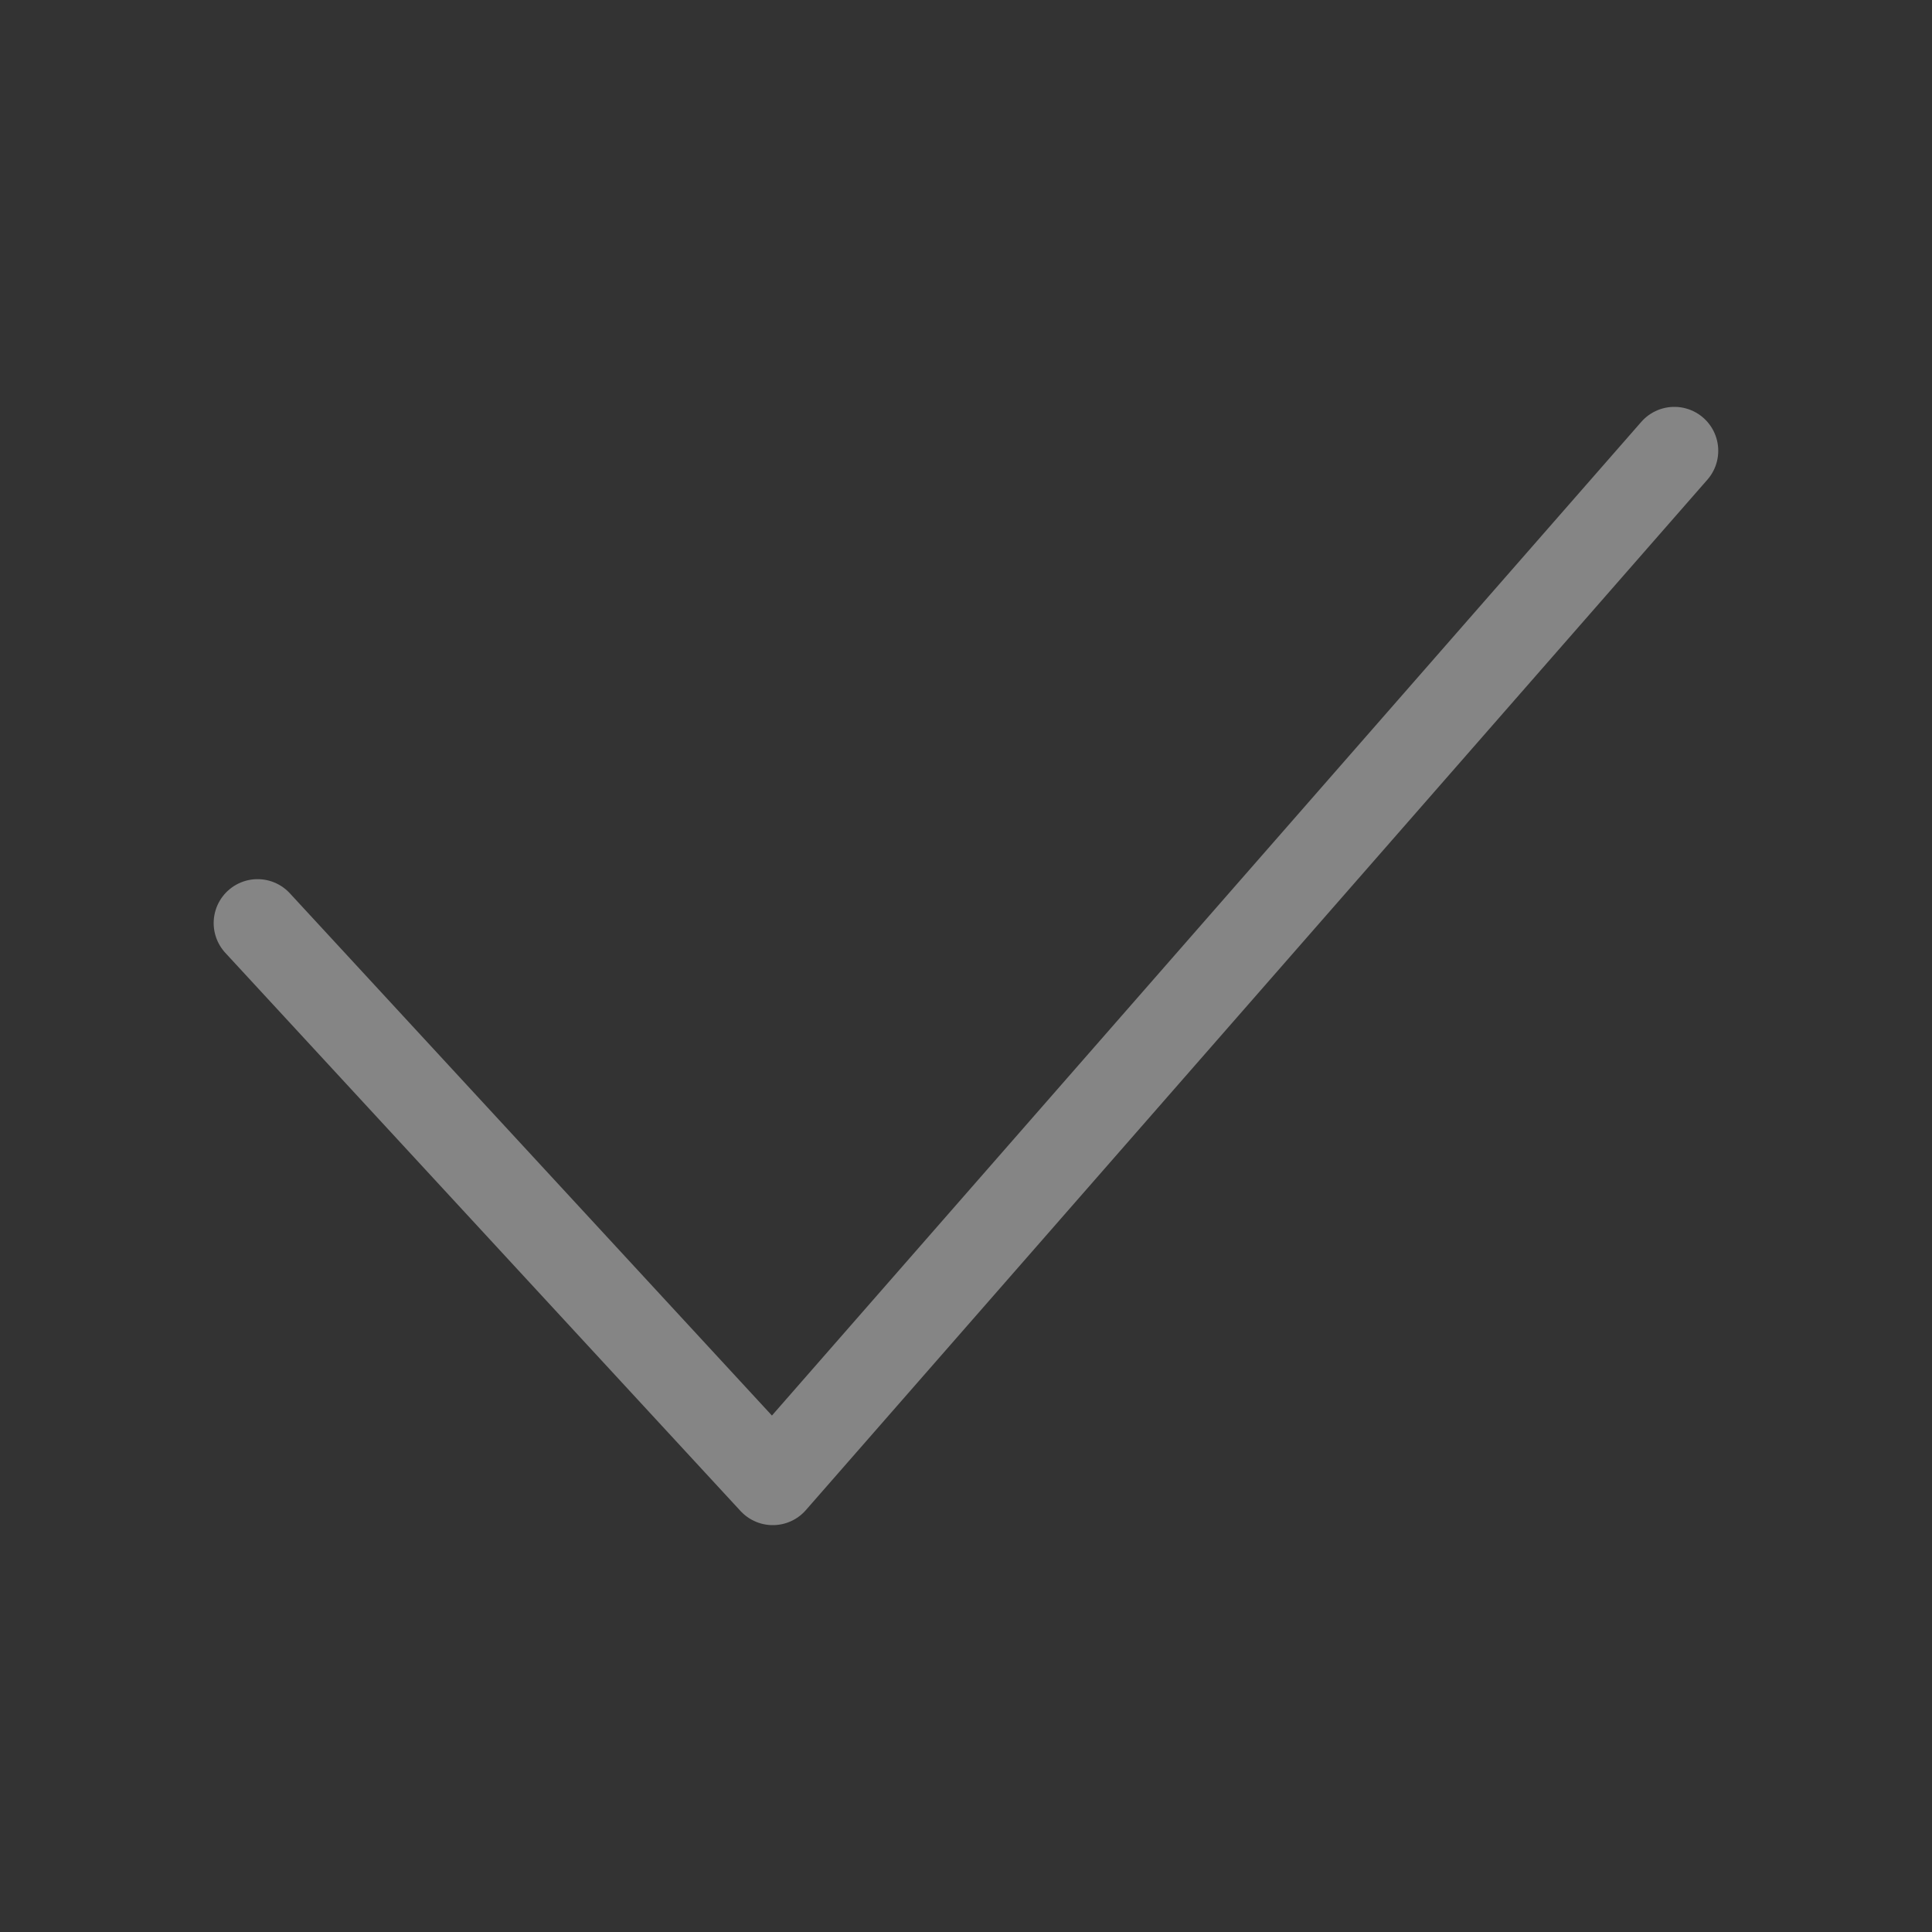 <svg width="22" height="22" fill="none" xmlns="http://www.w3.org/2000/svg"><rect width="100%" height="100%" fill="#333333" stroke="none"/><path d="M2.933 10.511L8.8 16.867 19.066 5.133" stroke="#fff" stroke-opacity=".4" stroke-linecap="round" stroke-linejoin="round"/></svg>